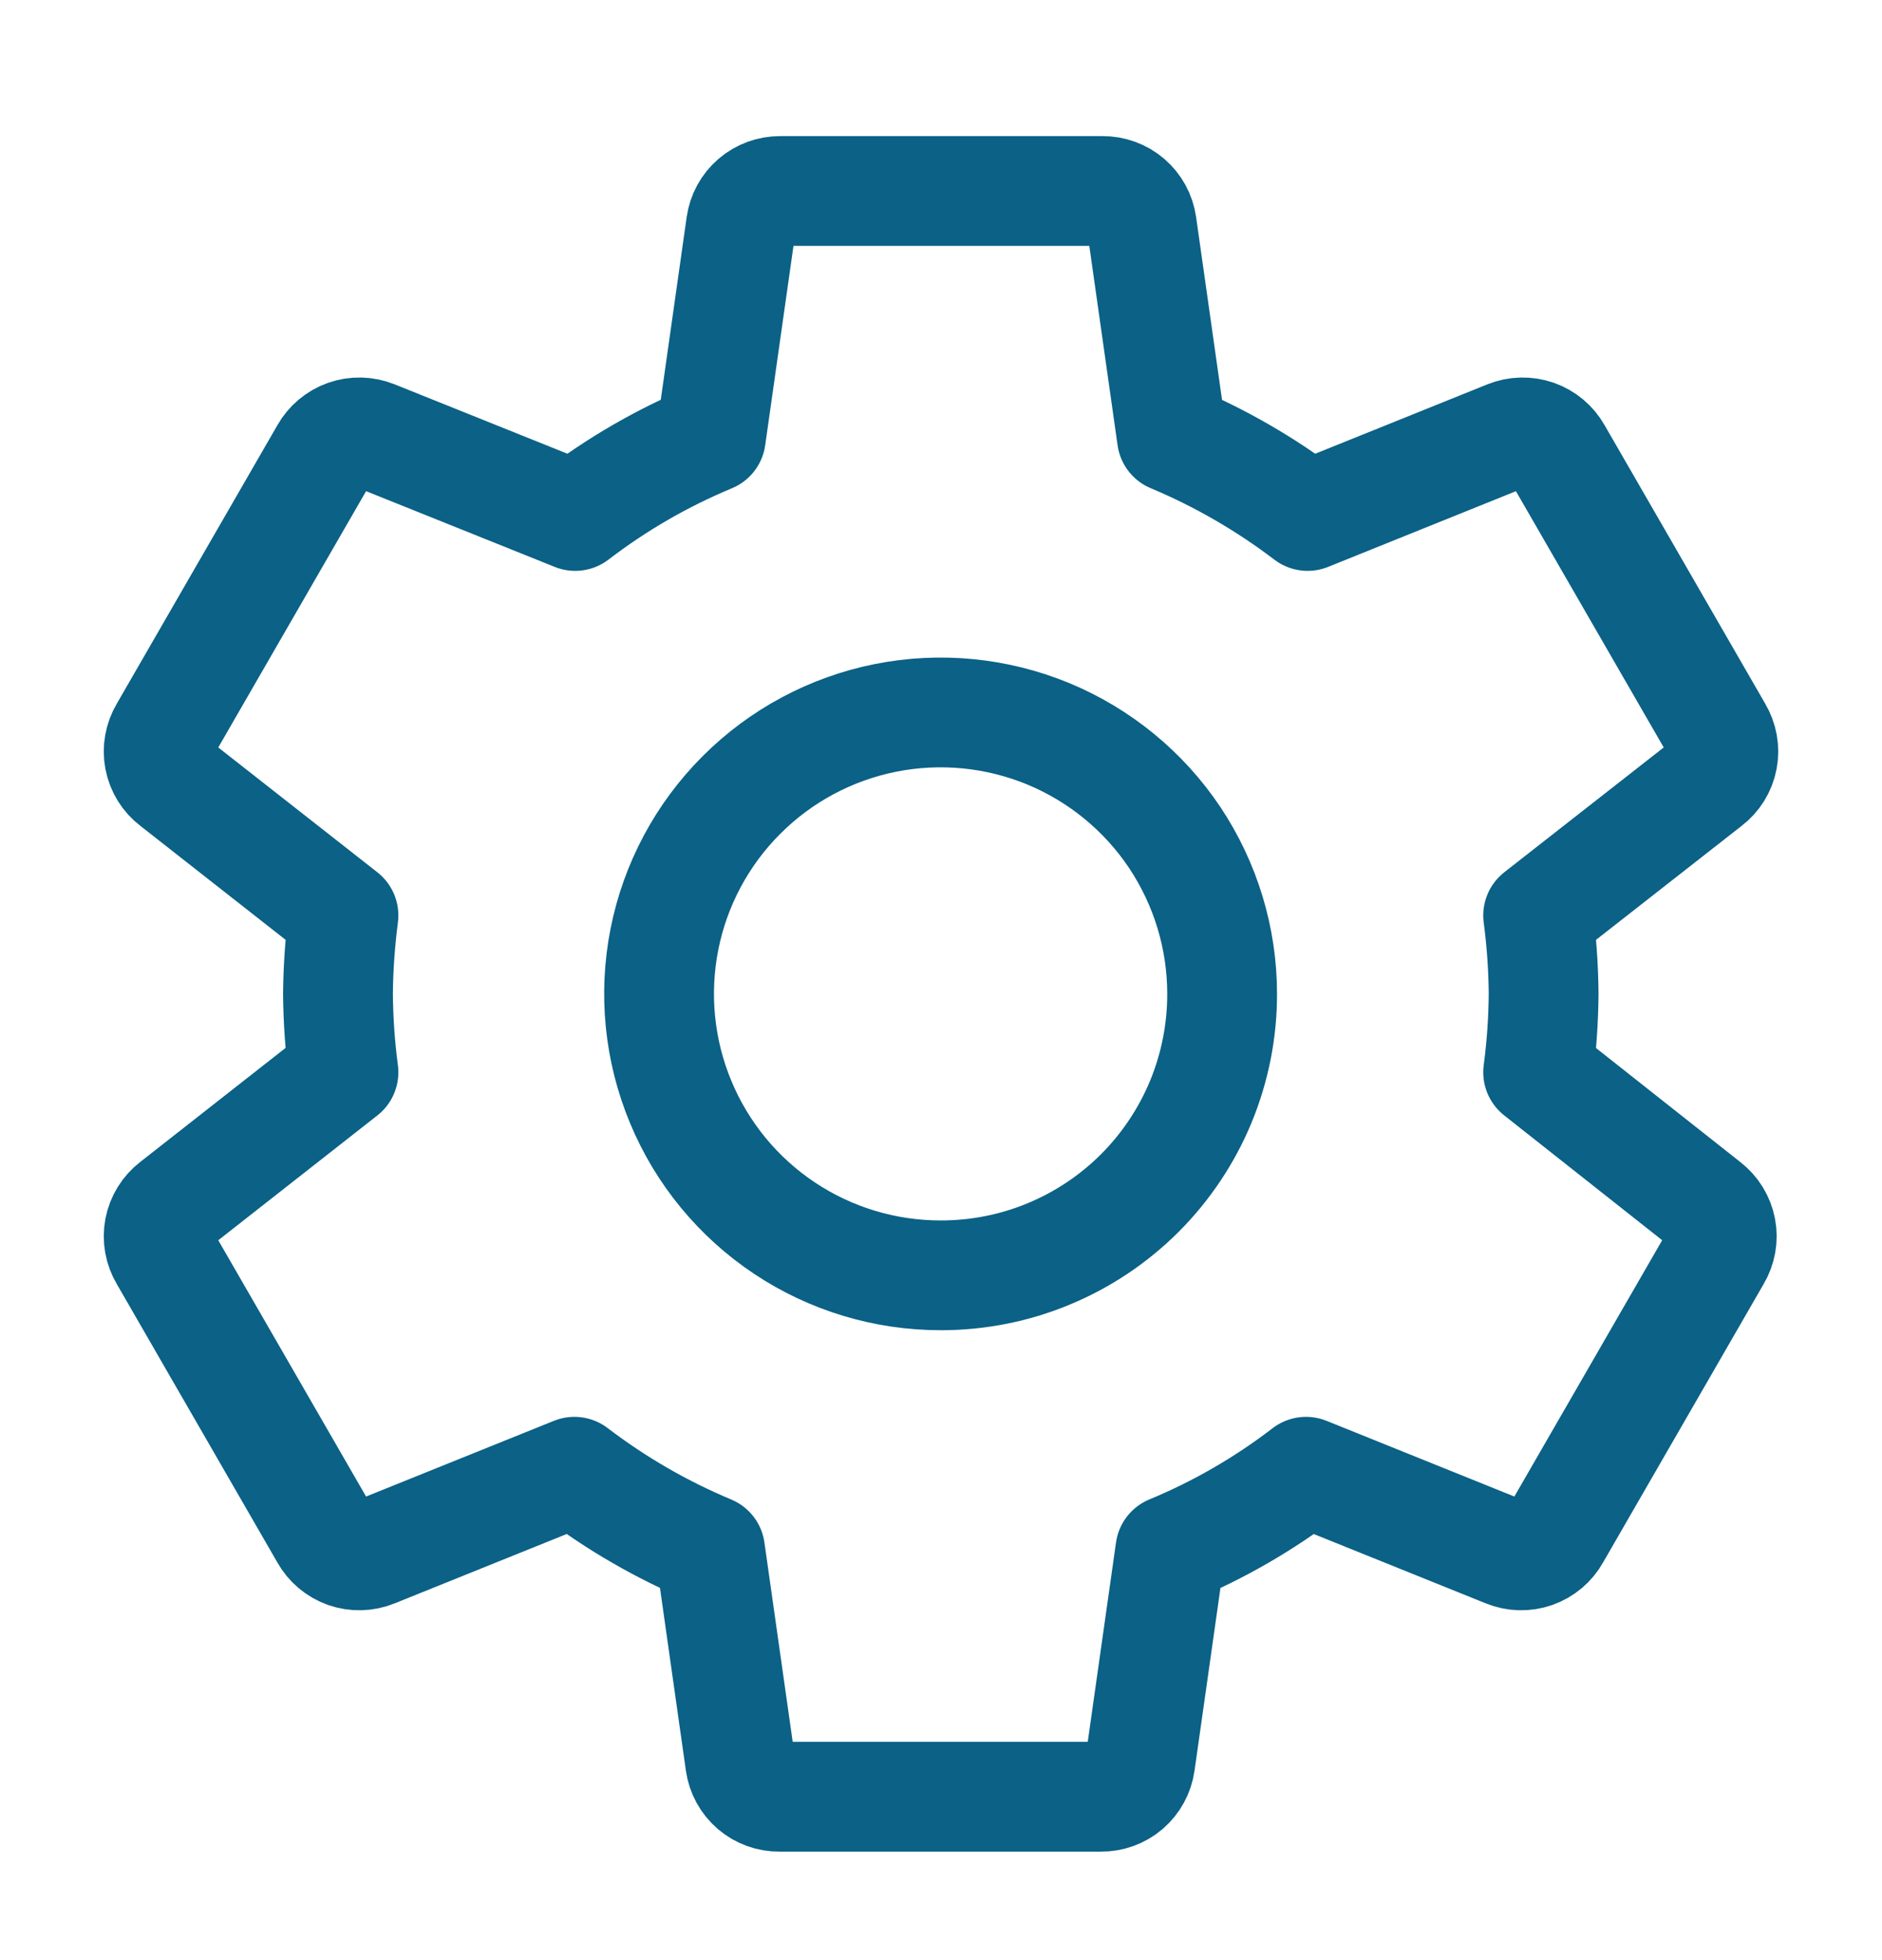 <svg width="24" height="25" viewBox="0 0 24 25" fill="none" xmlns="http://www.w3.org/2000/svg">
<path d="M19.615 13.676C19.659 13.345 19.682 13.011 19.685 12.676C19.682 12.342 19.659 12.008 19.615 11.676L21.78 9.981C21.878 9.907 21.945 9.799 21.968 9.678C21.991 9.557 21.968 9.432 21.905 9.326L19.855 5.771C19.796 5.665 19.699 5.584 19.584 5.543C19.469 5.503 19.343 5.506 19.23 5.551L16.675 6.581C16.143 6.176 15.562 5.84 14.945 5.581L14.56 2.866C14.543 2.746 14.483 2.636 14.391 2.557C14.299 2.478 14.181 2.435 14.06 2.436H9.95C9.829 2.435 9.711 2.478 9.619 2.557C9.527 2.636 9.467 2.746 9.45 2.866L9.065 5.581C8.447 5.838 7.866 6.174 7.335 6.581L4.77 5.551C4.657 5.506 4.531 5.503 4.416 5.543C4.301 5.584 4.204 5.665 4.145 5.771L2.095 9.326C2.032 9.432 2.009 9.557 2.032 9.678C2.055 9.799 2.122 9.907 2.22 9.981L4.38 11.676C4.337 12.008 4.313 12.342 4.31 12.676C4.313 13.011 4.336 13.345 4.38 13.676L2.22 15.371C2.122 15.446 2.055 15.554 2.032 15.675C2.009 15.796 2.032 15.921 2.095 16.026L4.145 19.581C4.204 19.688 4.301 19.769 4.416 19.81C4.531 19.85 4.657 19.847 4.77 19.801L7.325 18.771C7.857 19.177 8.438 19.513 9.055 19.771L9.44 22.486C9.457 22.607 9.517 22.716 9.609 22.796C9.701 22.875 9.819 22.918 9.94 22.916H14.04C14.161 22.918 14.279 22.875 14.371 22.796C14.463 22.716 14.523 22.607 14.54 22.486L14.925 19.771C15.543 19.515 16.124 19.179 16.655 18.771L19.21 19.801C19.323 19.847 19.449 19.85 19.564 19.81C19.679 19.769 19.776 19.688 19.835 19.581L21.885 16.026C21.948 15.921 21.971 15.796 21.948 15.675C21.925 15.554 21.858 15.446 21.76 15.371L19.615 13.676ZM12 16.266C11.29 16.267 10.595 16.058 10.004 15.664C9.413 15.27 8.952 14.71 8.68 14.054C8.407 13.398 8.335 12.676 8.473 11.979C8.611 11.282 8.953 10.642 9.455 10.14C9.957 9.637 10.596 9.295 11.293 9.156C11.989 9.017 12.711 9.088 13.368 9.359C14.024 9.631 14.585 10.091 14.98 10.681C15.374 11.272 15.585 11.966 15.585 12.676C15.586 13.148 15.493 13.614 15.314 14.05C15.134 14.485 14.87 14.881 14.537 15.215C14.204 15.548 13.808 15.813 13.373 15.993C12.938 16.174 12.471 16.266 12 16.266Z" stroke="#0B6186" stroke-width="1.4" stroke-linecap="round" stroke-linejoin="round"/>
</svg>

